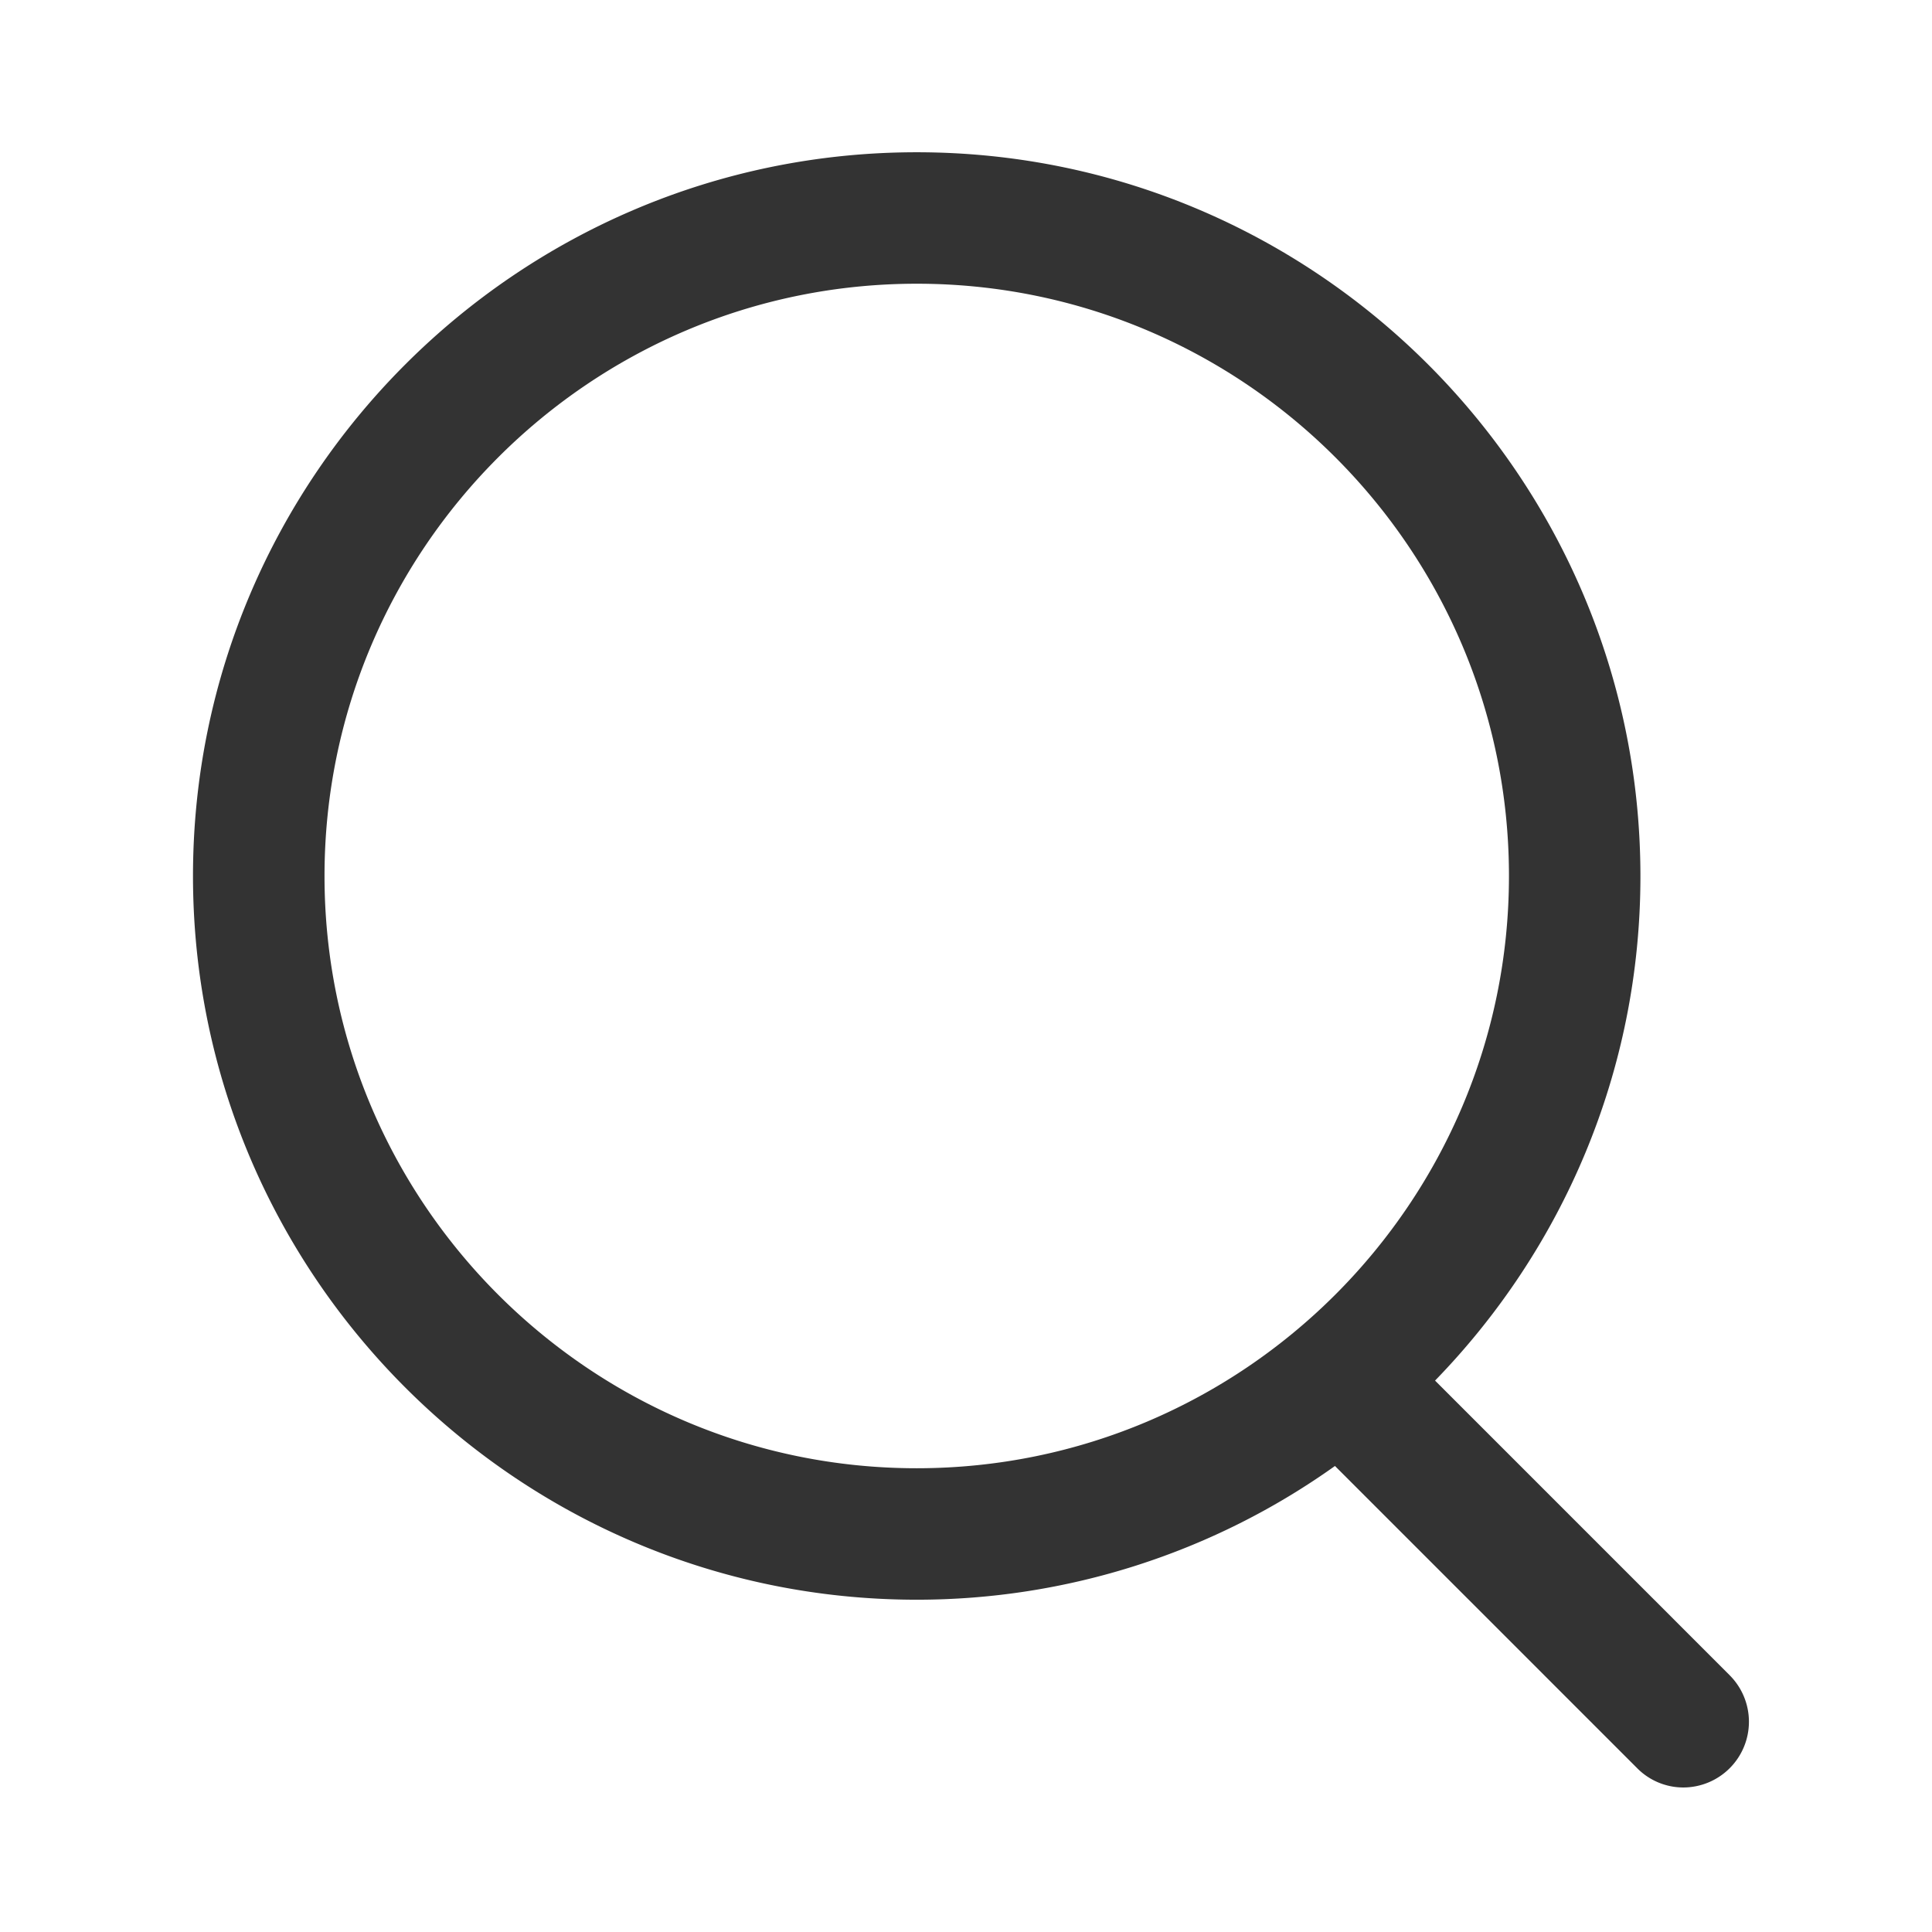 <?xml version="1.0" standalone="no"?><!DOCTYPE svg PUBLIC "-//W3C//DTD SVG 1.1//EN" "http://www.w3.org/Graphics/SVG/1.1/DTD/svg11.dtd"><svg class="icon" width="200px" height="200.00px" viewBox="0 0 1024 1024" version="1.1" xmlns="http://www.w3.org/2000/svg"><path fill="#333333" d="M916.78 887.92L760.61 731.74c67.25-69.16 108.85-163.45 108.85-267.28 0-211.64-172.12-383.76-383.59-383.76S102.29 252.82 102.29 464.29 274.4 847.88 485.87 847.88A381.65 381.65 0 0 0 707.56 777l160 160a34.41 34.41 0 0 0 24.61 10.4 34.84 34.84 0 0 0 24.62-59.45zM172 464.29c0-173 140.74-313.91 313.9-313.91s313.88 140.75 313.88 313.91S659 778.2 485.87 778.2 172 637.45 172 464.29z m0 0" /></svg>